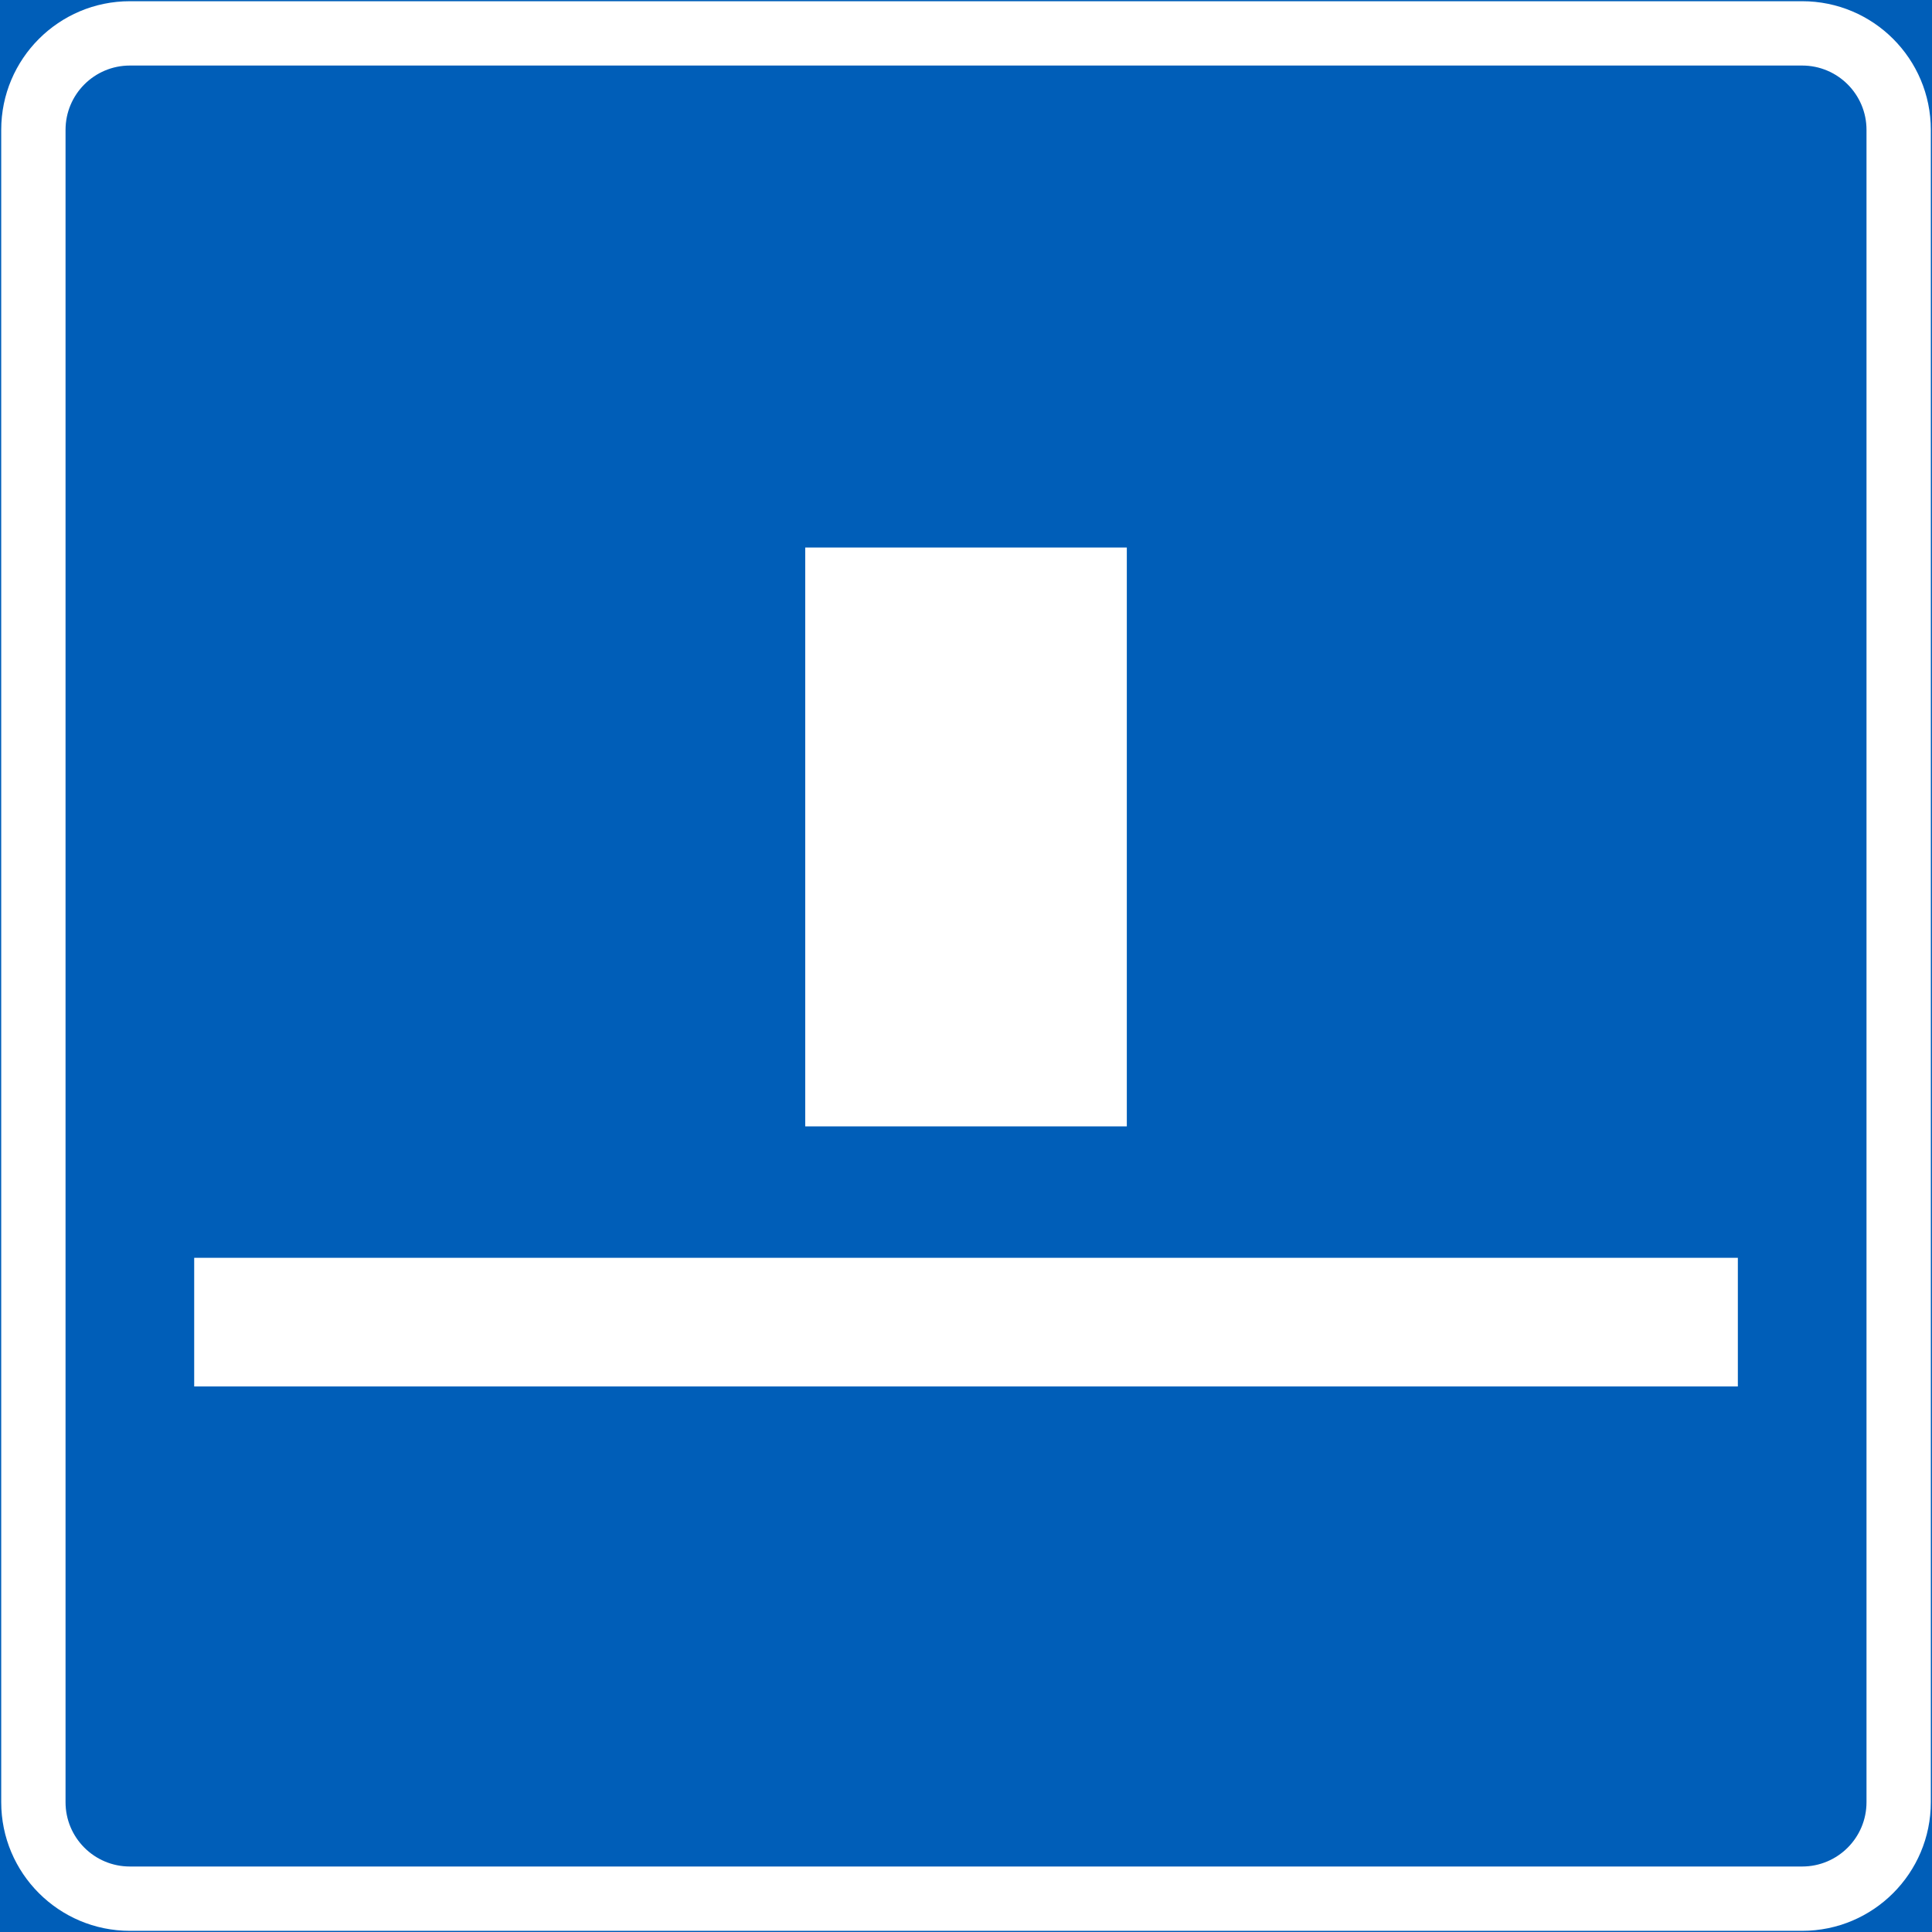 <?xml version="1.0" encoding="UTF-8" standalone="no"?>
<svg
   xmlns:dc="http://purl.org/dc/elements/1.1/"
   xmlns:cc="http://creativecommons.org/ns#"
   xmlns:rdf="http://www.w3.org/1999/02/22-rdf-syntax-ns#"
   xmlns:svg="http://www.w3.org/2000/svg"
   xmlns="http://www.w3.org/2000/svg"
   height="397.35"
   width="397.35"
   xml:space="preserve"
   viewBox="0 0 397.35 397.35"
   y="0px"
   x="0px"
   id="Layer_1"
   version="1.1"><rect x="0" y="0" width="397.35" height="397.35" fill="#333333" stroke="none"/><defs
   id="defs22" />
<style
   id="style2"
   type="text/css">
	.st0{fill:#005EB8;stroke:#005EB8;stroke-width:0.5;stroke-miterlimit:10;}
	.st1{fill:#FFFFFF;}
	.st2{fill:#005EB8;}
</style>
<g
   transform="translate(-13.92,-13.92)"
   id="LWPOLYLINE_3_">
	<rect
   style="fill:#005eb8;stroke:#005eb8;stroke-width:0.5;stroke-miterlimit:10"
   id="rect4"
   height="396.85"
   width="396.85"
   class="st0"
   y="14.17"
   x="14.17" />
</g>
<g
   transform="translate(-13.92,-13.92)"
   id="LWPOLYLINE_5_">
	<path
   style="fill:#ffffff"
   id="path7"
   d="m 14.17,40.63 v 343.94 c 0,14.61 11.85,26.46 26.46,26.46 h 343.94 c 14.61,0 26.46,-11.85 26.46,-26.46 V 40.63 c 0,-14.61 -11.84,-26.46 -26.46,-26.46 H 40.63 c -14.61,0 -26.46,11.85 -26.46,26.46 z"
   class="st1" />
</g>
<g
   transform="translate(-13.92,-13.92)"
   id="LWPOLYLINE_6_">
	<path
   style="fill:#005eb8"
   id="path10"
   d="m 27.4,40.63 v 343.94 c 0,7.31 5.92,13.23 13.23,13.23 h 343.94 c 7.31,0 13.23,-5.92 13.23,-13.23 V 40.63 c 0,-7.3 -5.92,-13.23 -13.23,-13.23 H 40.63 c -7.3,0 -13.23,5.92 -13.23,13.23 z"
   class="st2" />
</g>
<g
   transform="translate(-13.92,-13.92)"
   id="LWPOLYLINE_12_">
	<rect
   style="fill:#ffffff"
   id="rect13"
   height="119.05"
   width="66.14"
   class="st1"
   y="126.53"
   x="179.53" />
</g>
<g
   transform="translate(-13.92,-13.92)"
   id="LWPOLYLINE_14_">
	<rect
   style="fill:#ffffff"
   id="rect16"
   height="26.46"
   width="317.48"
   class="st1"
   y="272.61"
   x="53.86" />
</g>
</svg>